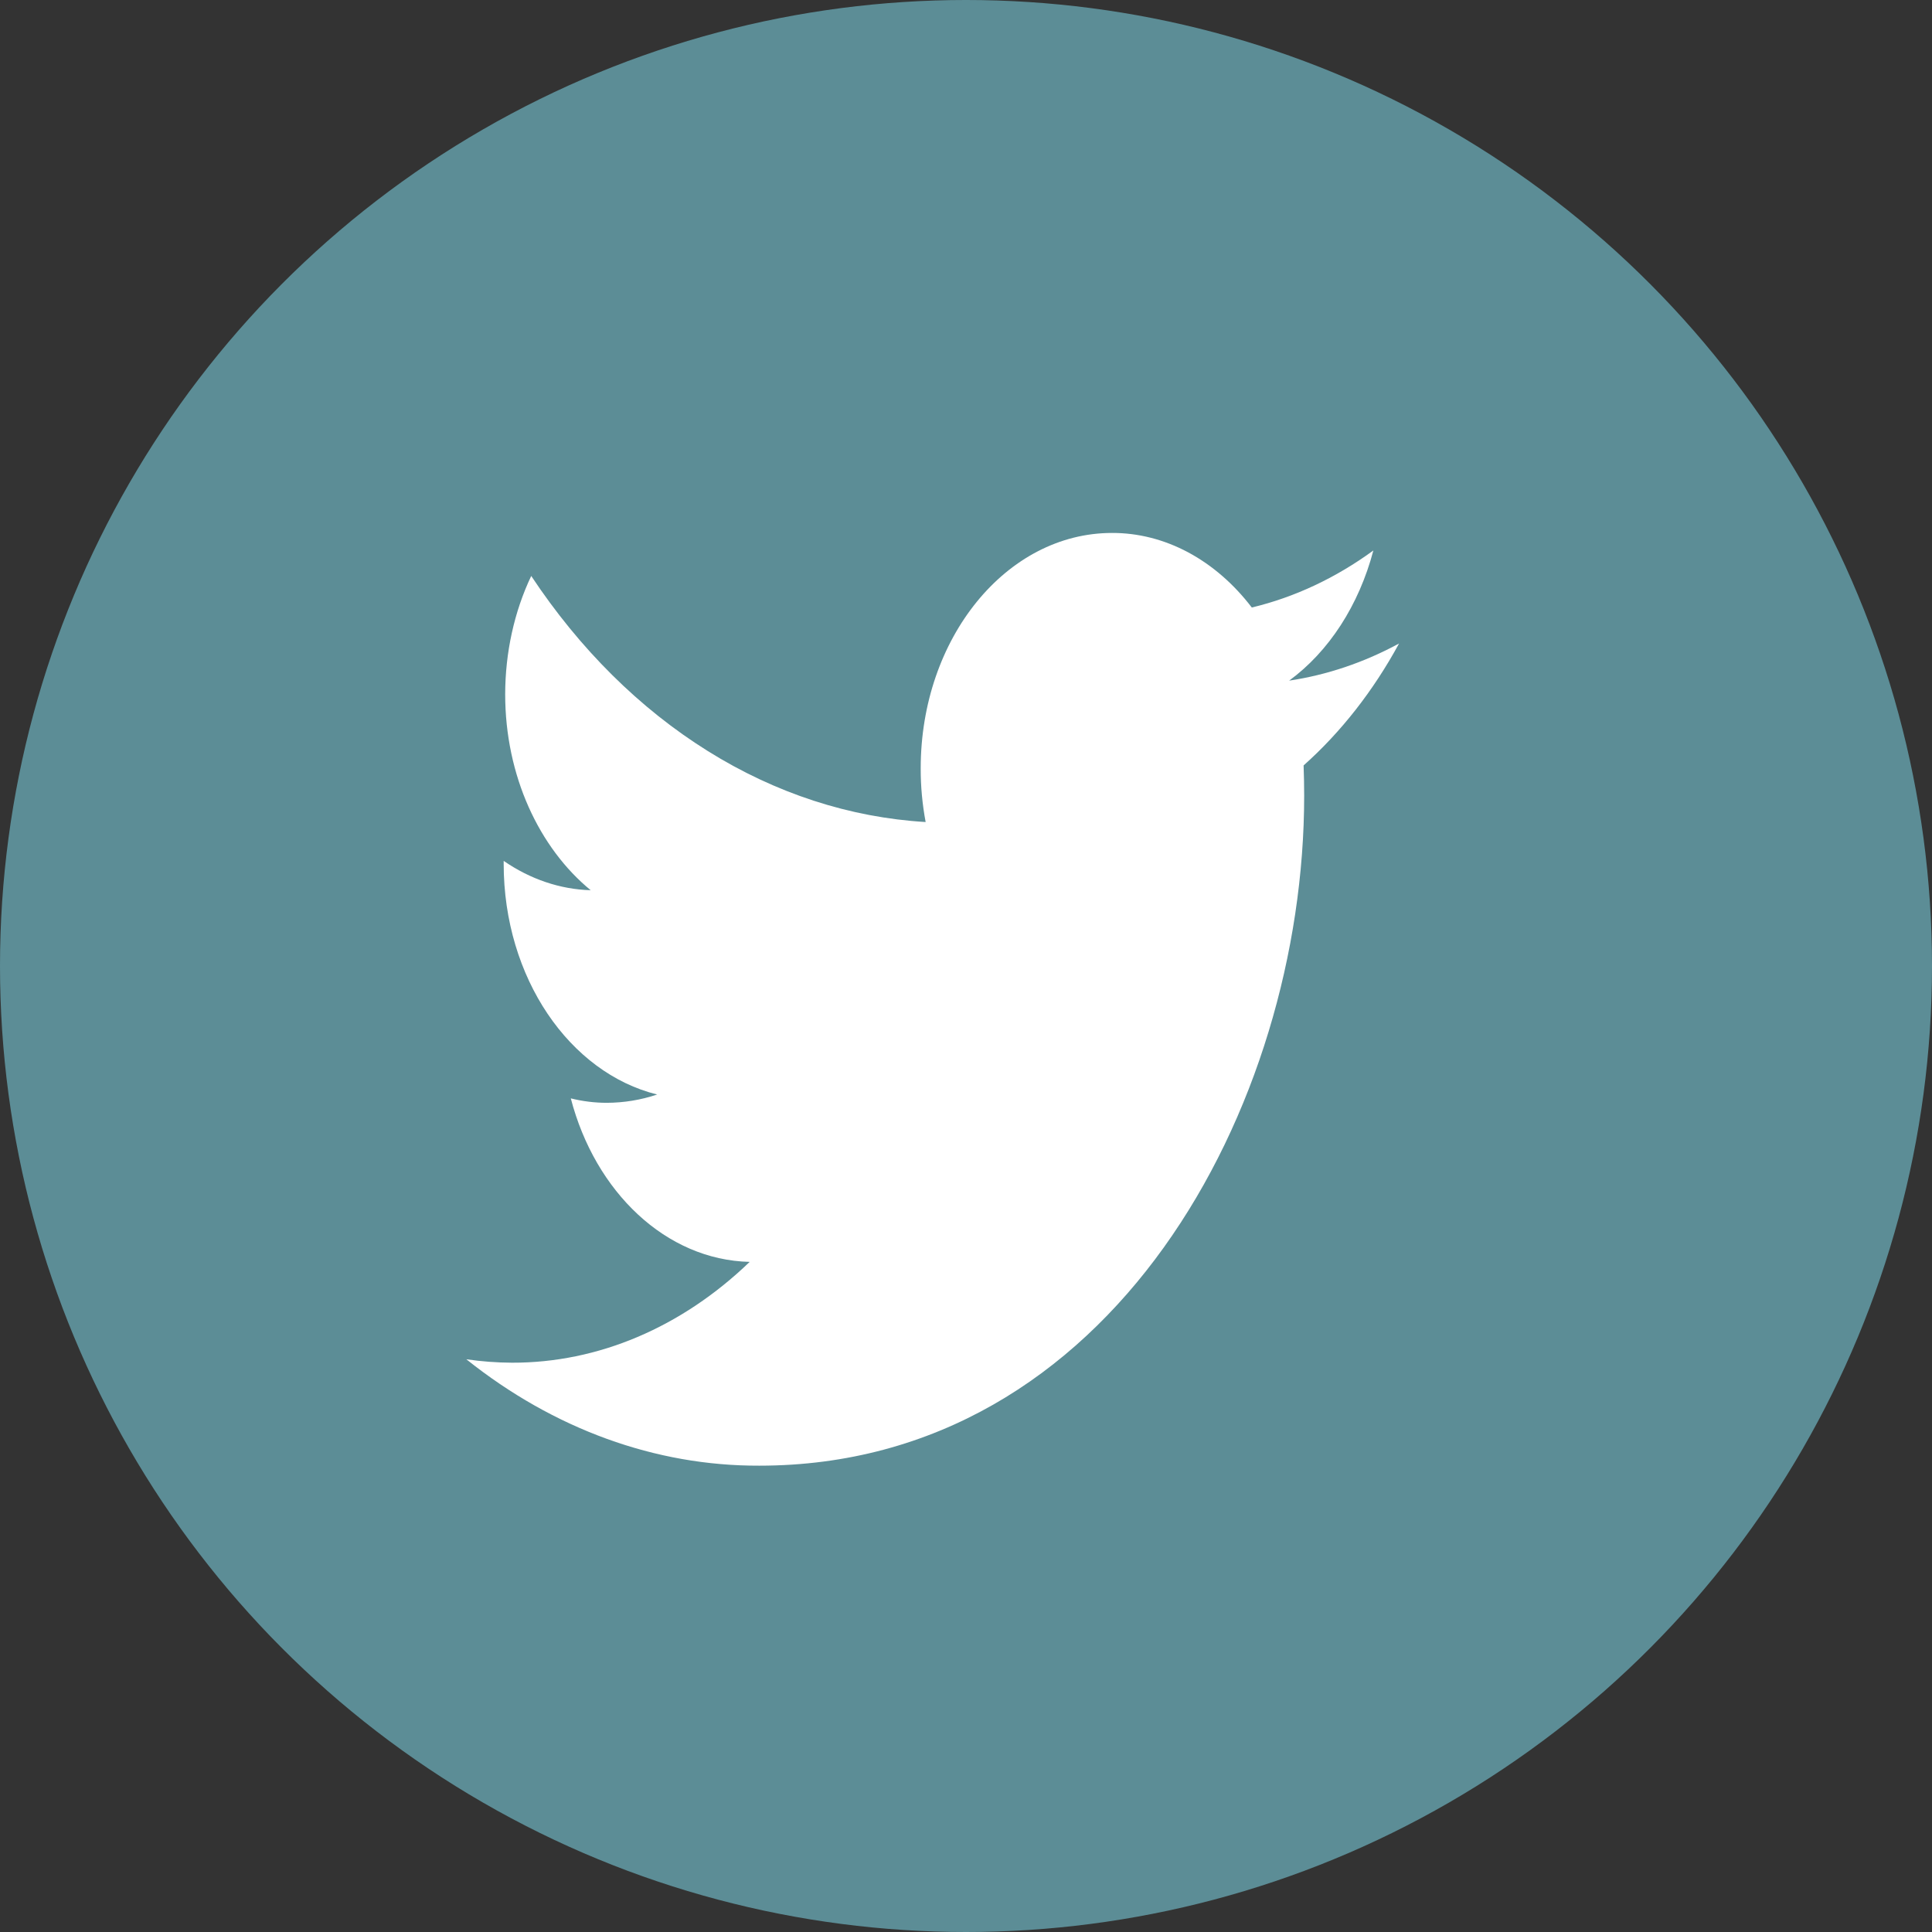 <svg width="27" height="27" viewBox="0 0 27 27" fill="none" xmlns="http://www.w3.org/2000/svg">
<rect x="0" y="0" width="27" height="27" fill="#333333" stroke="none"/>
<circle cx="13.5" cy="13.5" r="13.5" fill="#5C8D96"/>
<path d="M19.552 8.993C19.063 9.258 18.545 9.433 18.016 9.512C18.572 9.105 18.991 8.458 19.193 7.693C18.667 8.077 18.092 8.347 17.494 8.49C17.242 8.16 16.939 7.898 16.603 7.718C16.267 7.539 15.906 7.447 15.541 7.448C14.063 7.448 12.867 8.921 12.867 10.737C12.866 10.99 12.89 11.242 12.936 11.488C11.877 11.425 10.839 11.088 9.89 10.495C8.941 9.903 8.101 9.07 7.424 8.049C7.186 8.549 7.061 9.12 7.06 9.702C7.06 10.843 7.536 11.851 8.255 12.441C7.829 12.429 7.412 12.288 7.039 12.031V12.071C7.039 13.667 7.962 14.994 9.184 15.296C8.955 15.373 8.718 15.411 8.48 15.412C8.311 15.412 8.143 15.391 7.977 15.35C8.317 16.657 9.306 17.608 10.477 17.635C9.525 18.552 8.357 19.047 7.155 19.044C6.942 19.043 6.729 19.027 6.517 18.996C7.74 19.972 9.16 20.488 10.611 20.483C15.535 20.483 18.226 15.469 18.226 11.121C18.226 10.978 18.223 10.836 18.218 10.697C18.74 10.232 19.192 9.655 19.552 8.993Z" fill="white"/>
</svg>
